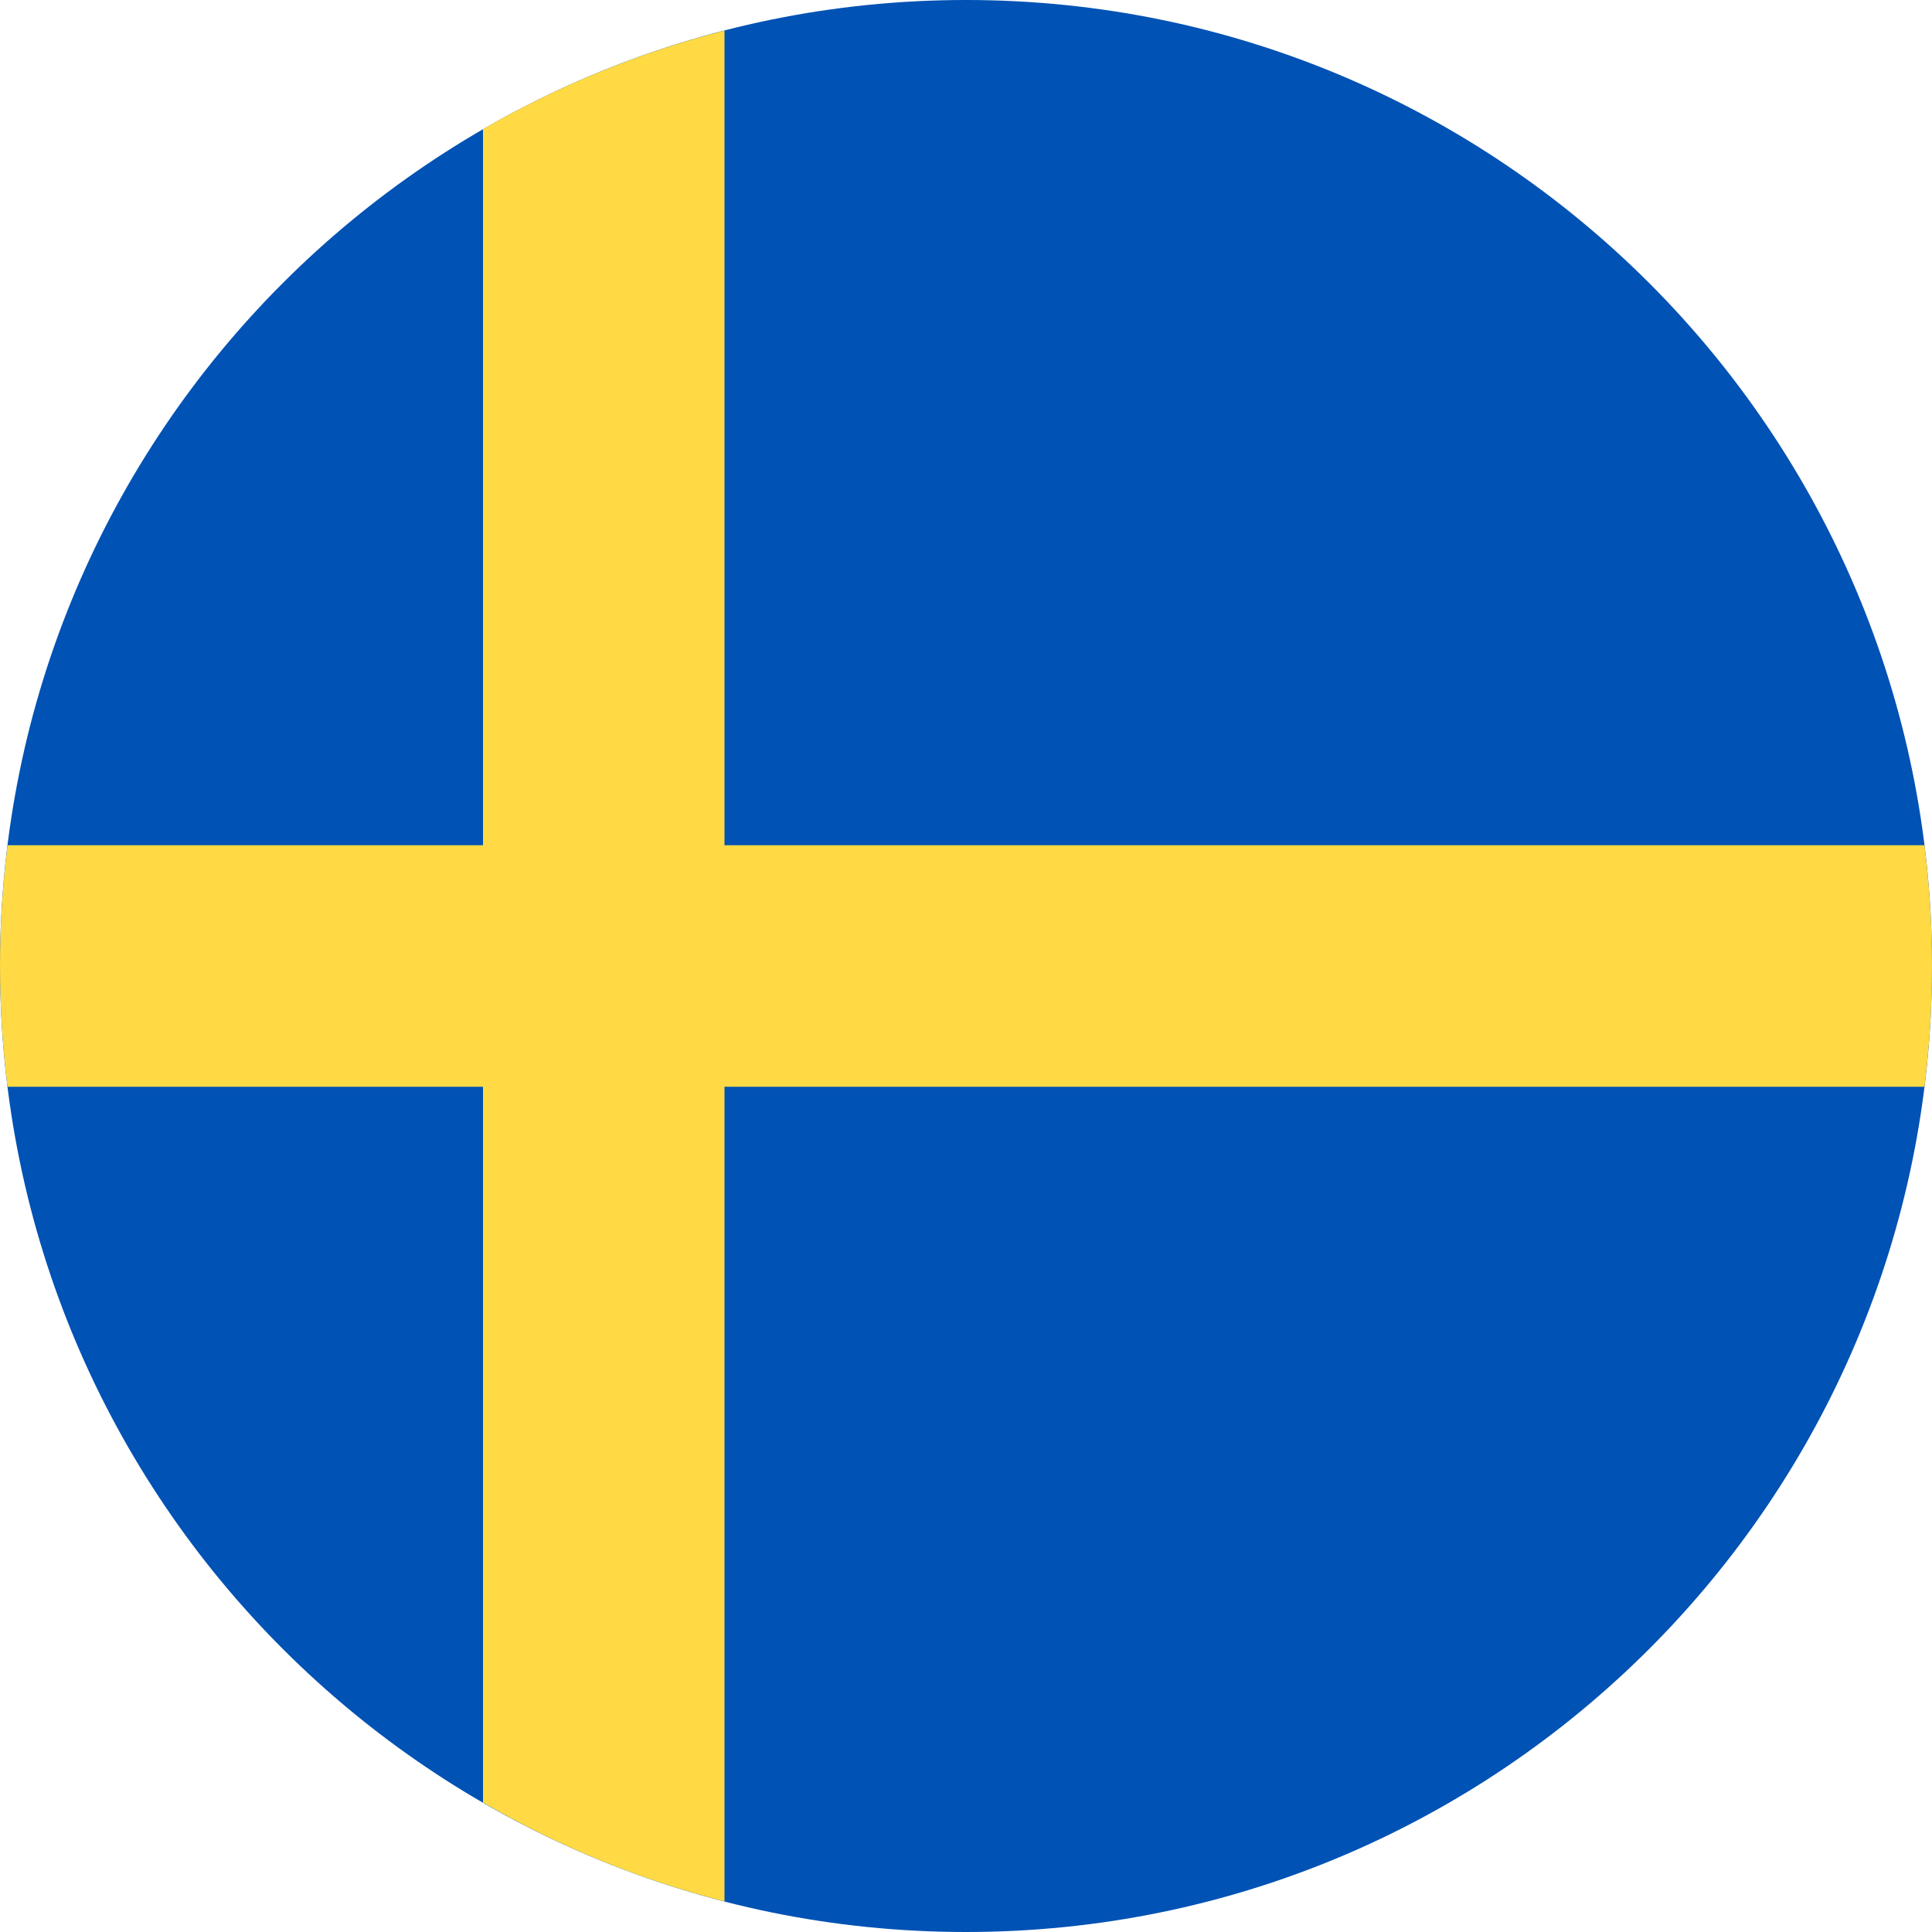<?xml version="1.0" encoding="UTF-8"?>
<svg xmlns="http://www.w3.org/2000/svg" xmlns:xlink="http://www.w3.org/1999/xlink" width="20" height="20" viewBox="0 0 20 20">
<path fill-rule="nonzero" fill="rgb(0%, 32.157%, 70.588%)" fill-opacity="1" d="M 10 20 C 15.523 20 20 15.523 20 10 C 20 4.477 15.523 0 10 0 C 4.477 0 0 4.477 0 10 C 0 15.523 4.477 20 10 20 Z M 10 20 "/>
<path fill-rule="nonzero" fill="rgb(100%, 85.49%, 26.667%)" fill-opacity="1" d="M 19.922 11.25 C 19.973 10.84 20 10.422 20 10 C 20 9.578 19.973 9.16 19.922 8.75 L 7.5 8.75 L 7.5 0.316 C 6.613 0.543 5.773 0.891 5 1.336 L 5 8.75 L 0.078 8.75 C 0.027 9.16 0 9.578 0 10 C 0 10.422 0.027 10.84 0.078 11.25 L 5 11.25 L 5 18.66 C 5.773 19.109 6.613 19.457 7.5 19.684 L 7.5 11.25 Z M 19.922 11.25 "/>
</svg>
